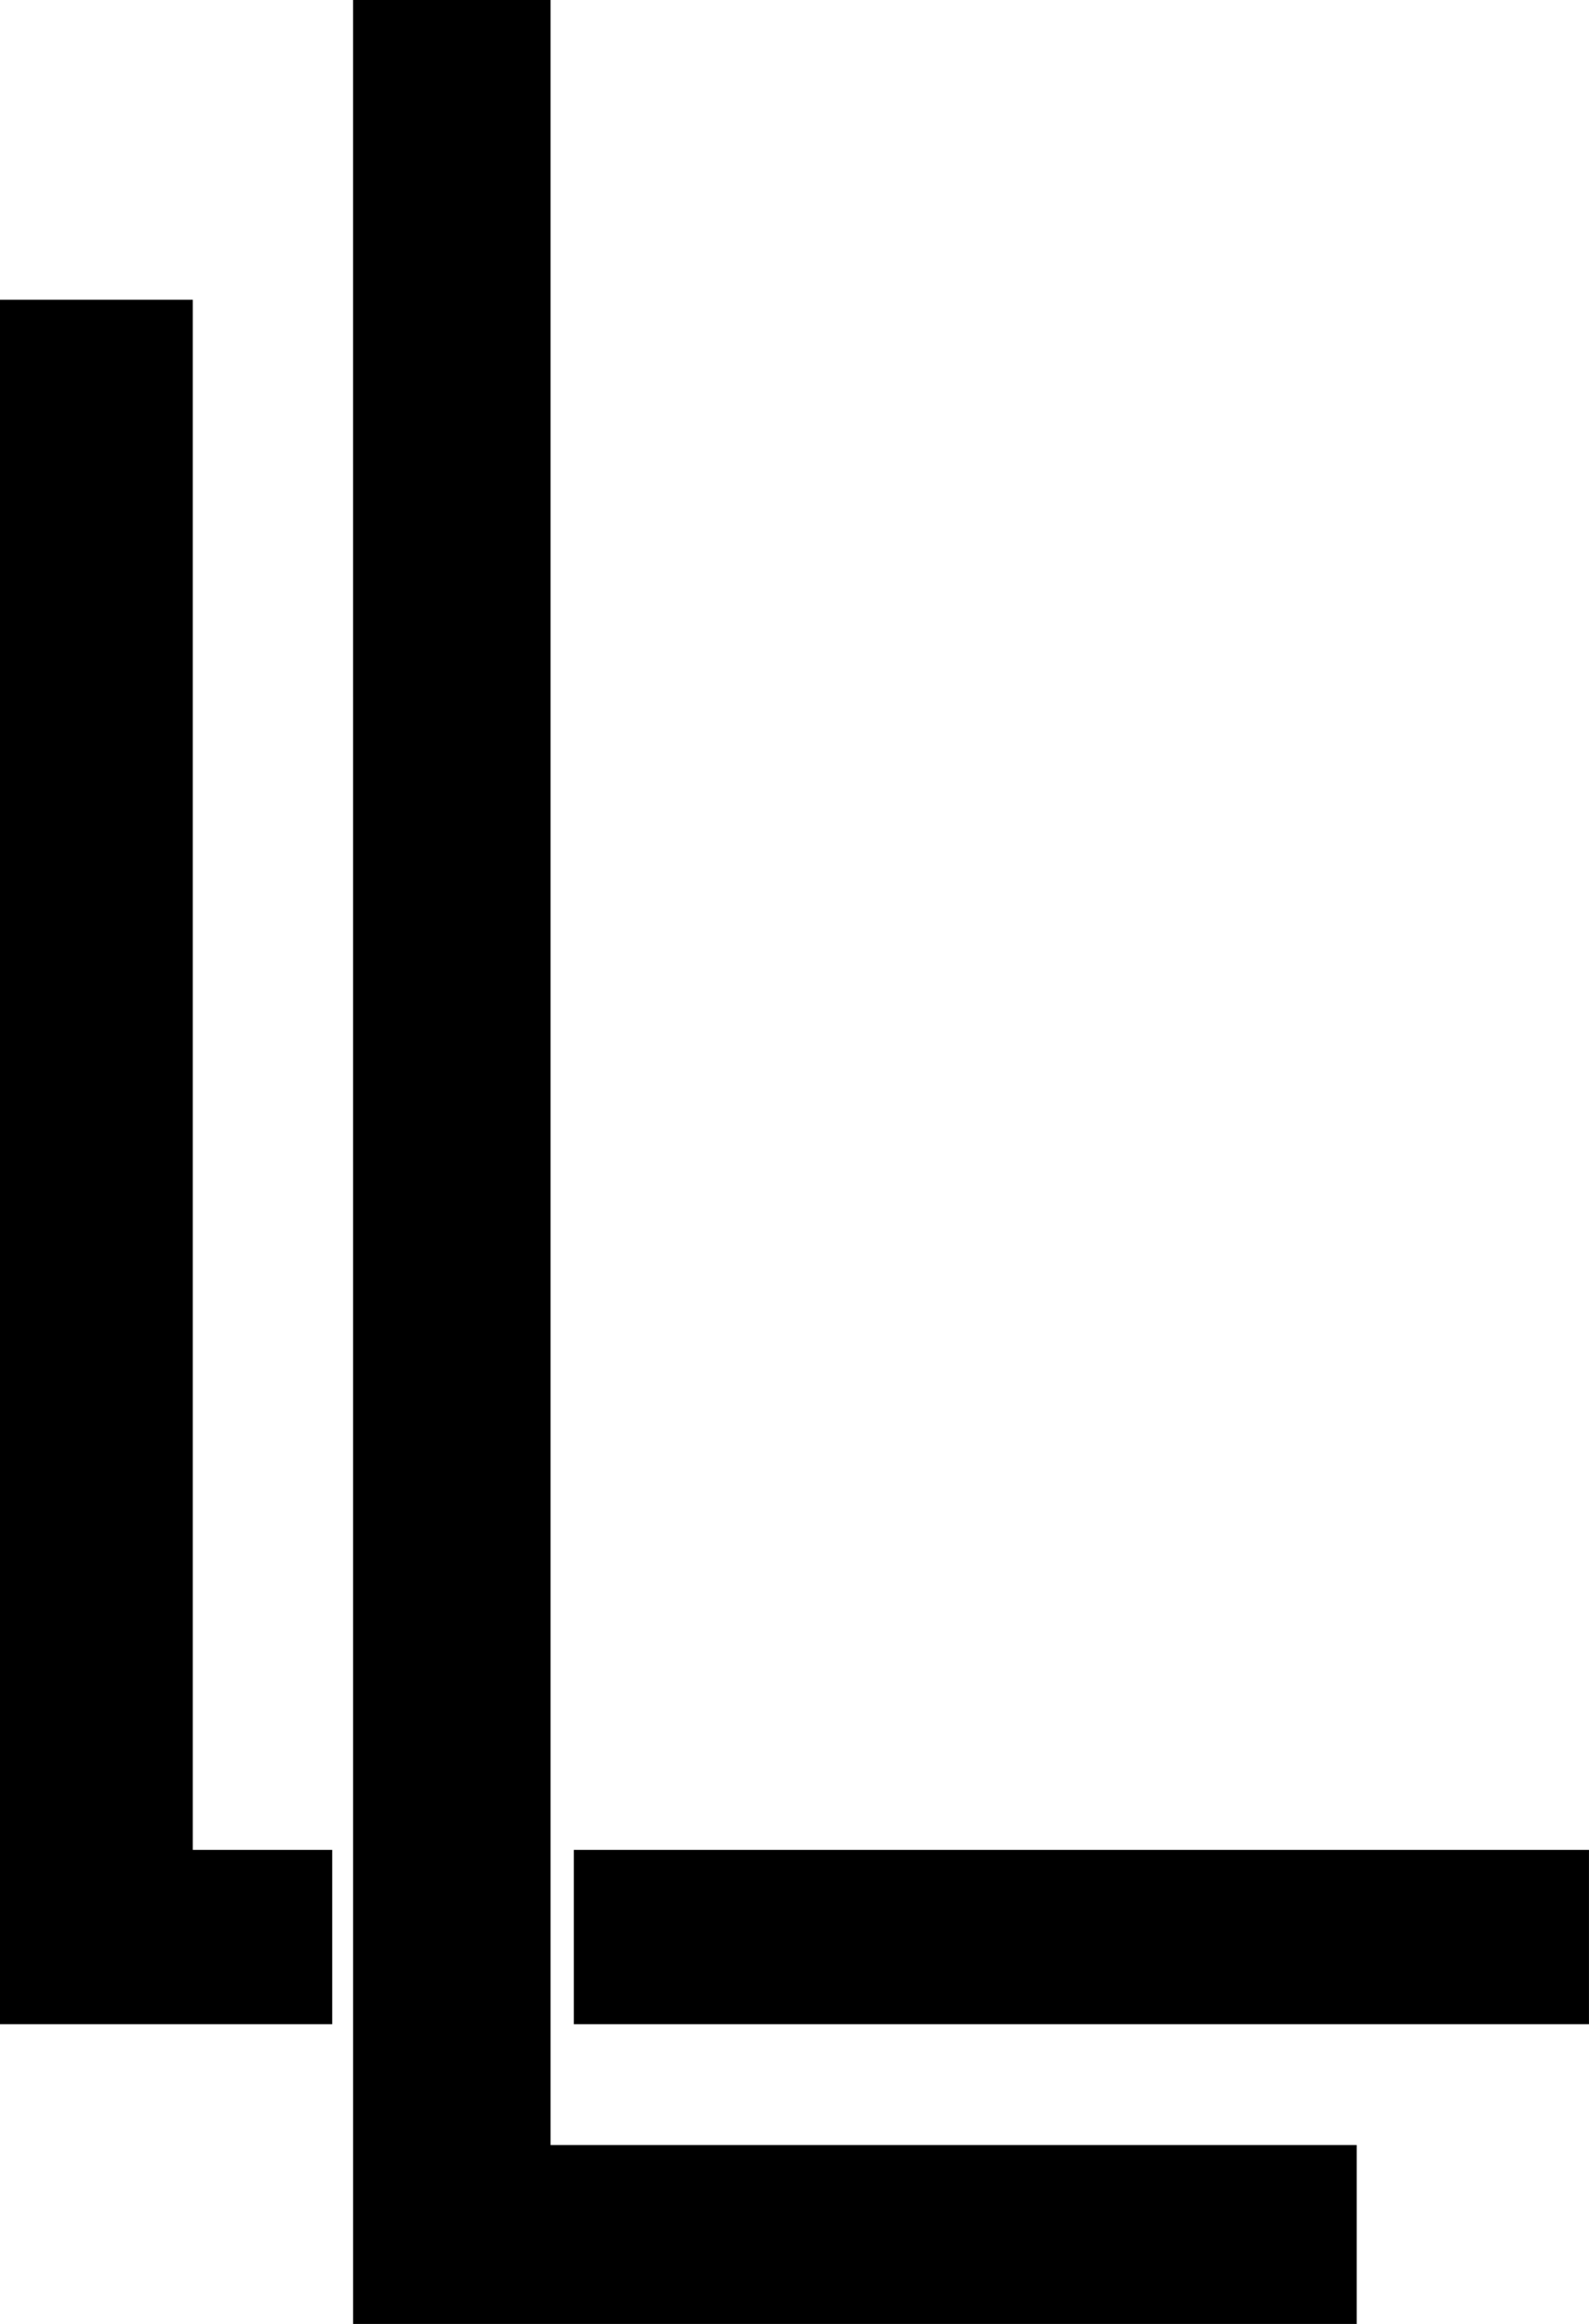 <svg xmlns:mydata="http://www.w3.org/2000/svg" mydata:contrastcolor="ffffff"
    mydata:template="Default" mydata:presentation="2.5" mydata:layouttype="undefined"
    mydata:specialfontid="undefined" mydata:id1="1065" mydata:id2="192"
    mydata:companyname="Lucky10Collection" mydata:companytagline="All For You" version="1.1"
    xmlns="http://www.w3.org/2000/svg" xmlns:xlink="http://www.w3.org/1999/xlink"
    viewBox="239.138 187.12 65.5 95.76">
    <g
        data-paper-data="{&quot;selectedEffects&quot;:{&quot;container&quot;:&quot;&quot;,&quot;transformation&quot;:&quot;&quot;,&quot;pattern&quot;:&quot;&quot;},&quot;initialText&quot;:&quot;LL&quot;,&quot;isIcon&quot;:&quot;true&quot;,&quot;iconType&quot;:&quot;initial&quot;,&quot;iconStyle&quot;:&quot;standalone&quot;,&quot;rawInitialId&quot;:543,&quot;monogramSpecial&quot;:&quot;melted-letters&quot;,&quot;bounds&quot;:{&quot;x&quot;:239.13750840555807,&quot;y&quot;:187.11951681416082,&quot;width&quot;:65.50004045106854,&quot;height&quot;:95.76029305711779},&quot;fillRule&quot;:&quot;nonzero&quot;,&quot;suitableAsStandaloneIcon&quot;:true}"
        fill="#000000" fill-rule="nonzero">
        <path
            d="M253.693,187.12h8.14v88.387h33.229v7.374h-41.368zM252.831,263.345h-5.746v-63.872h-7.948v71.054h13.694zM262.79,263.345v7.182h41.847v-7.182z"
            data-paper-data="{&quot;isPathIcon&quot;:true}" style="fill: #000000;"></path>
    </g>
</svg>